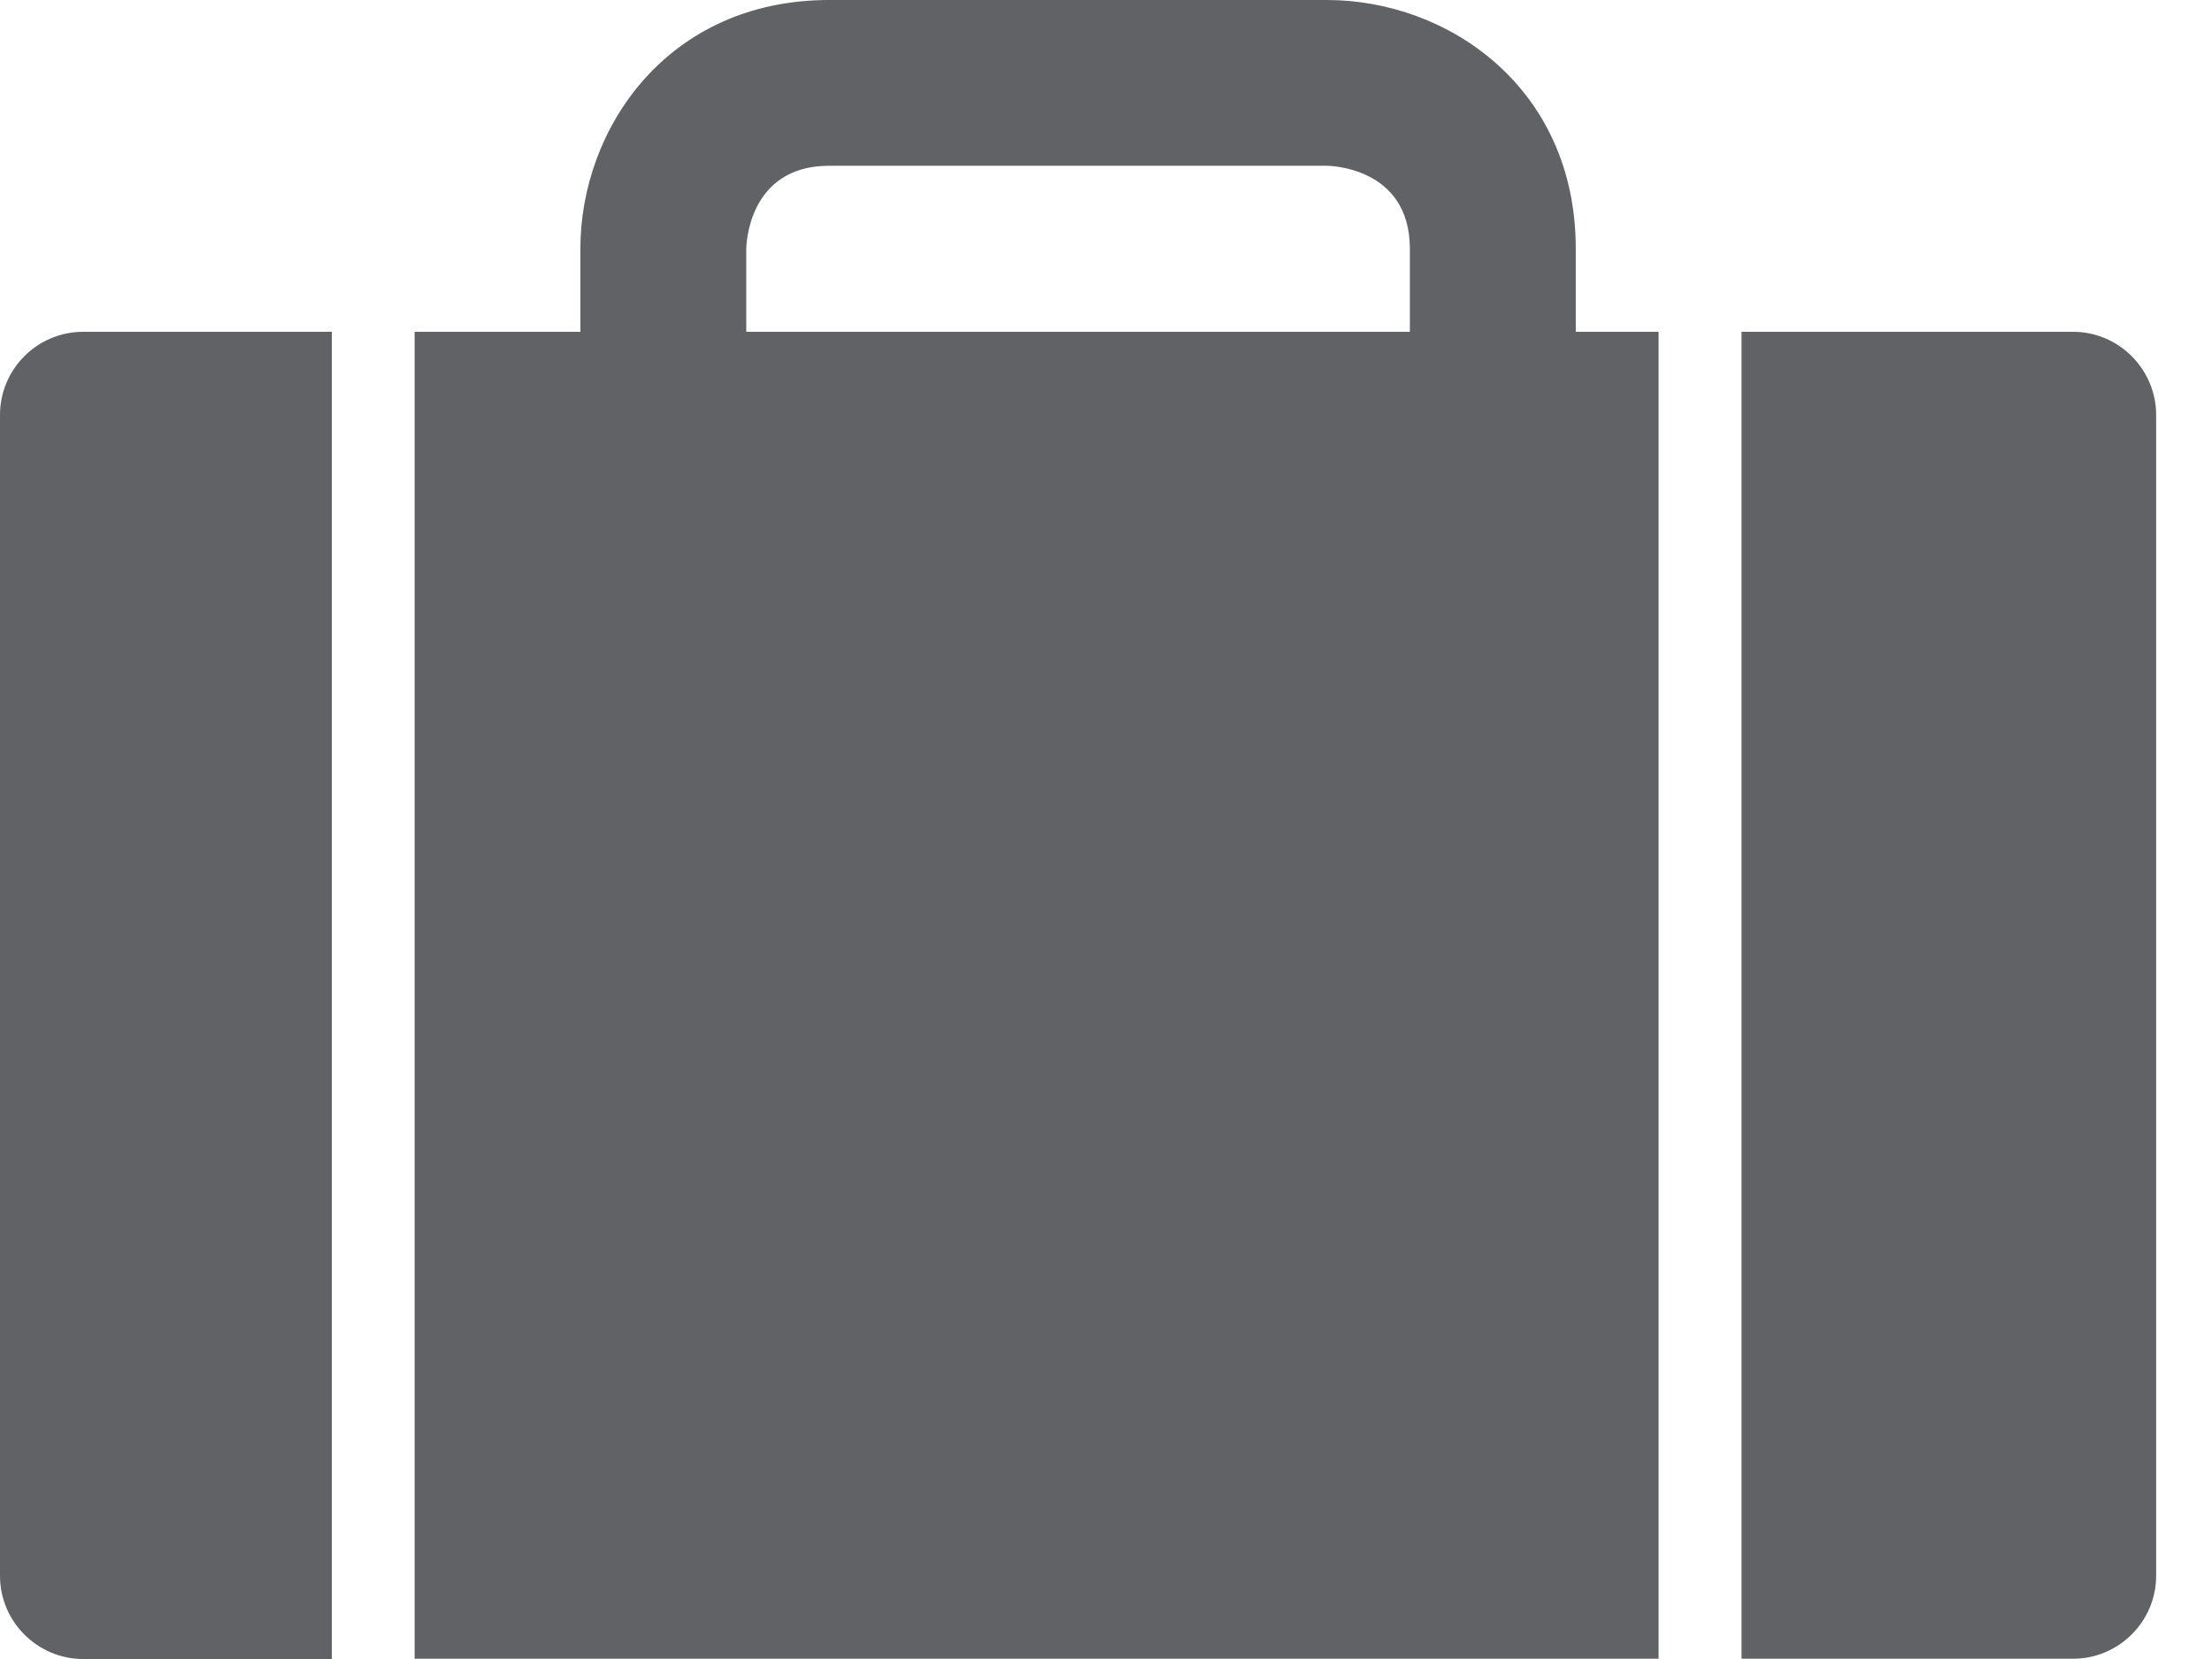 <svg width="16" height="12" viewBox="0 0 16 12" fill="none" xmlns="http://www.w3.org/2000/svg">
<path fill-rule="evenodd" clip-rule="evenodd" d="M11.398 1.8V2.4H11.997V11.998H2.999V2.4H4.198V1.8C4.198 0.928 4.83 0 5.998 0H9.598C10.47 0 11.398 0.63 11.398 1.8ZM12.597 2.4H14.996C15.326 2.4 15.596 2.672 15.596 3.001V11.398C15.596 11.729 15.325 11.998 14.996 11.998H12.597V2.4ZM10.197 2.4H5.398V1.8C5.398 1.8 5.398 1.199 5.998 1.199H9.598C9.598 1.199 10.198 1.199 10.198 1.8V2.4H10.197ZM0.601 2.4H2.399H2.4V12H0.601C0.27 12 0 11.729 0 11.399V3.001C0 2.67 0.27 2.4 0.601 2.4Z" fill="#606266"/>
</svg>
